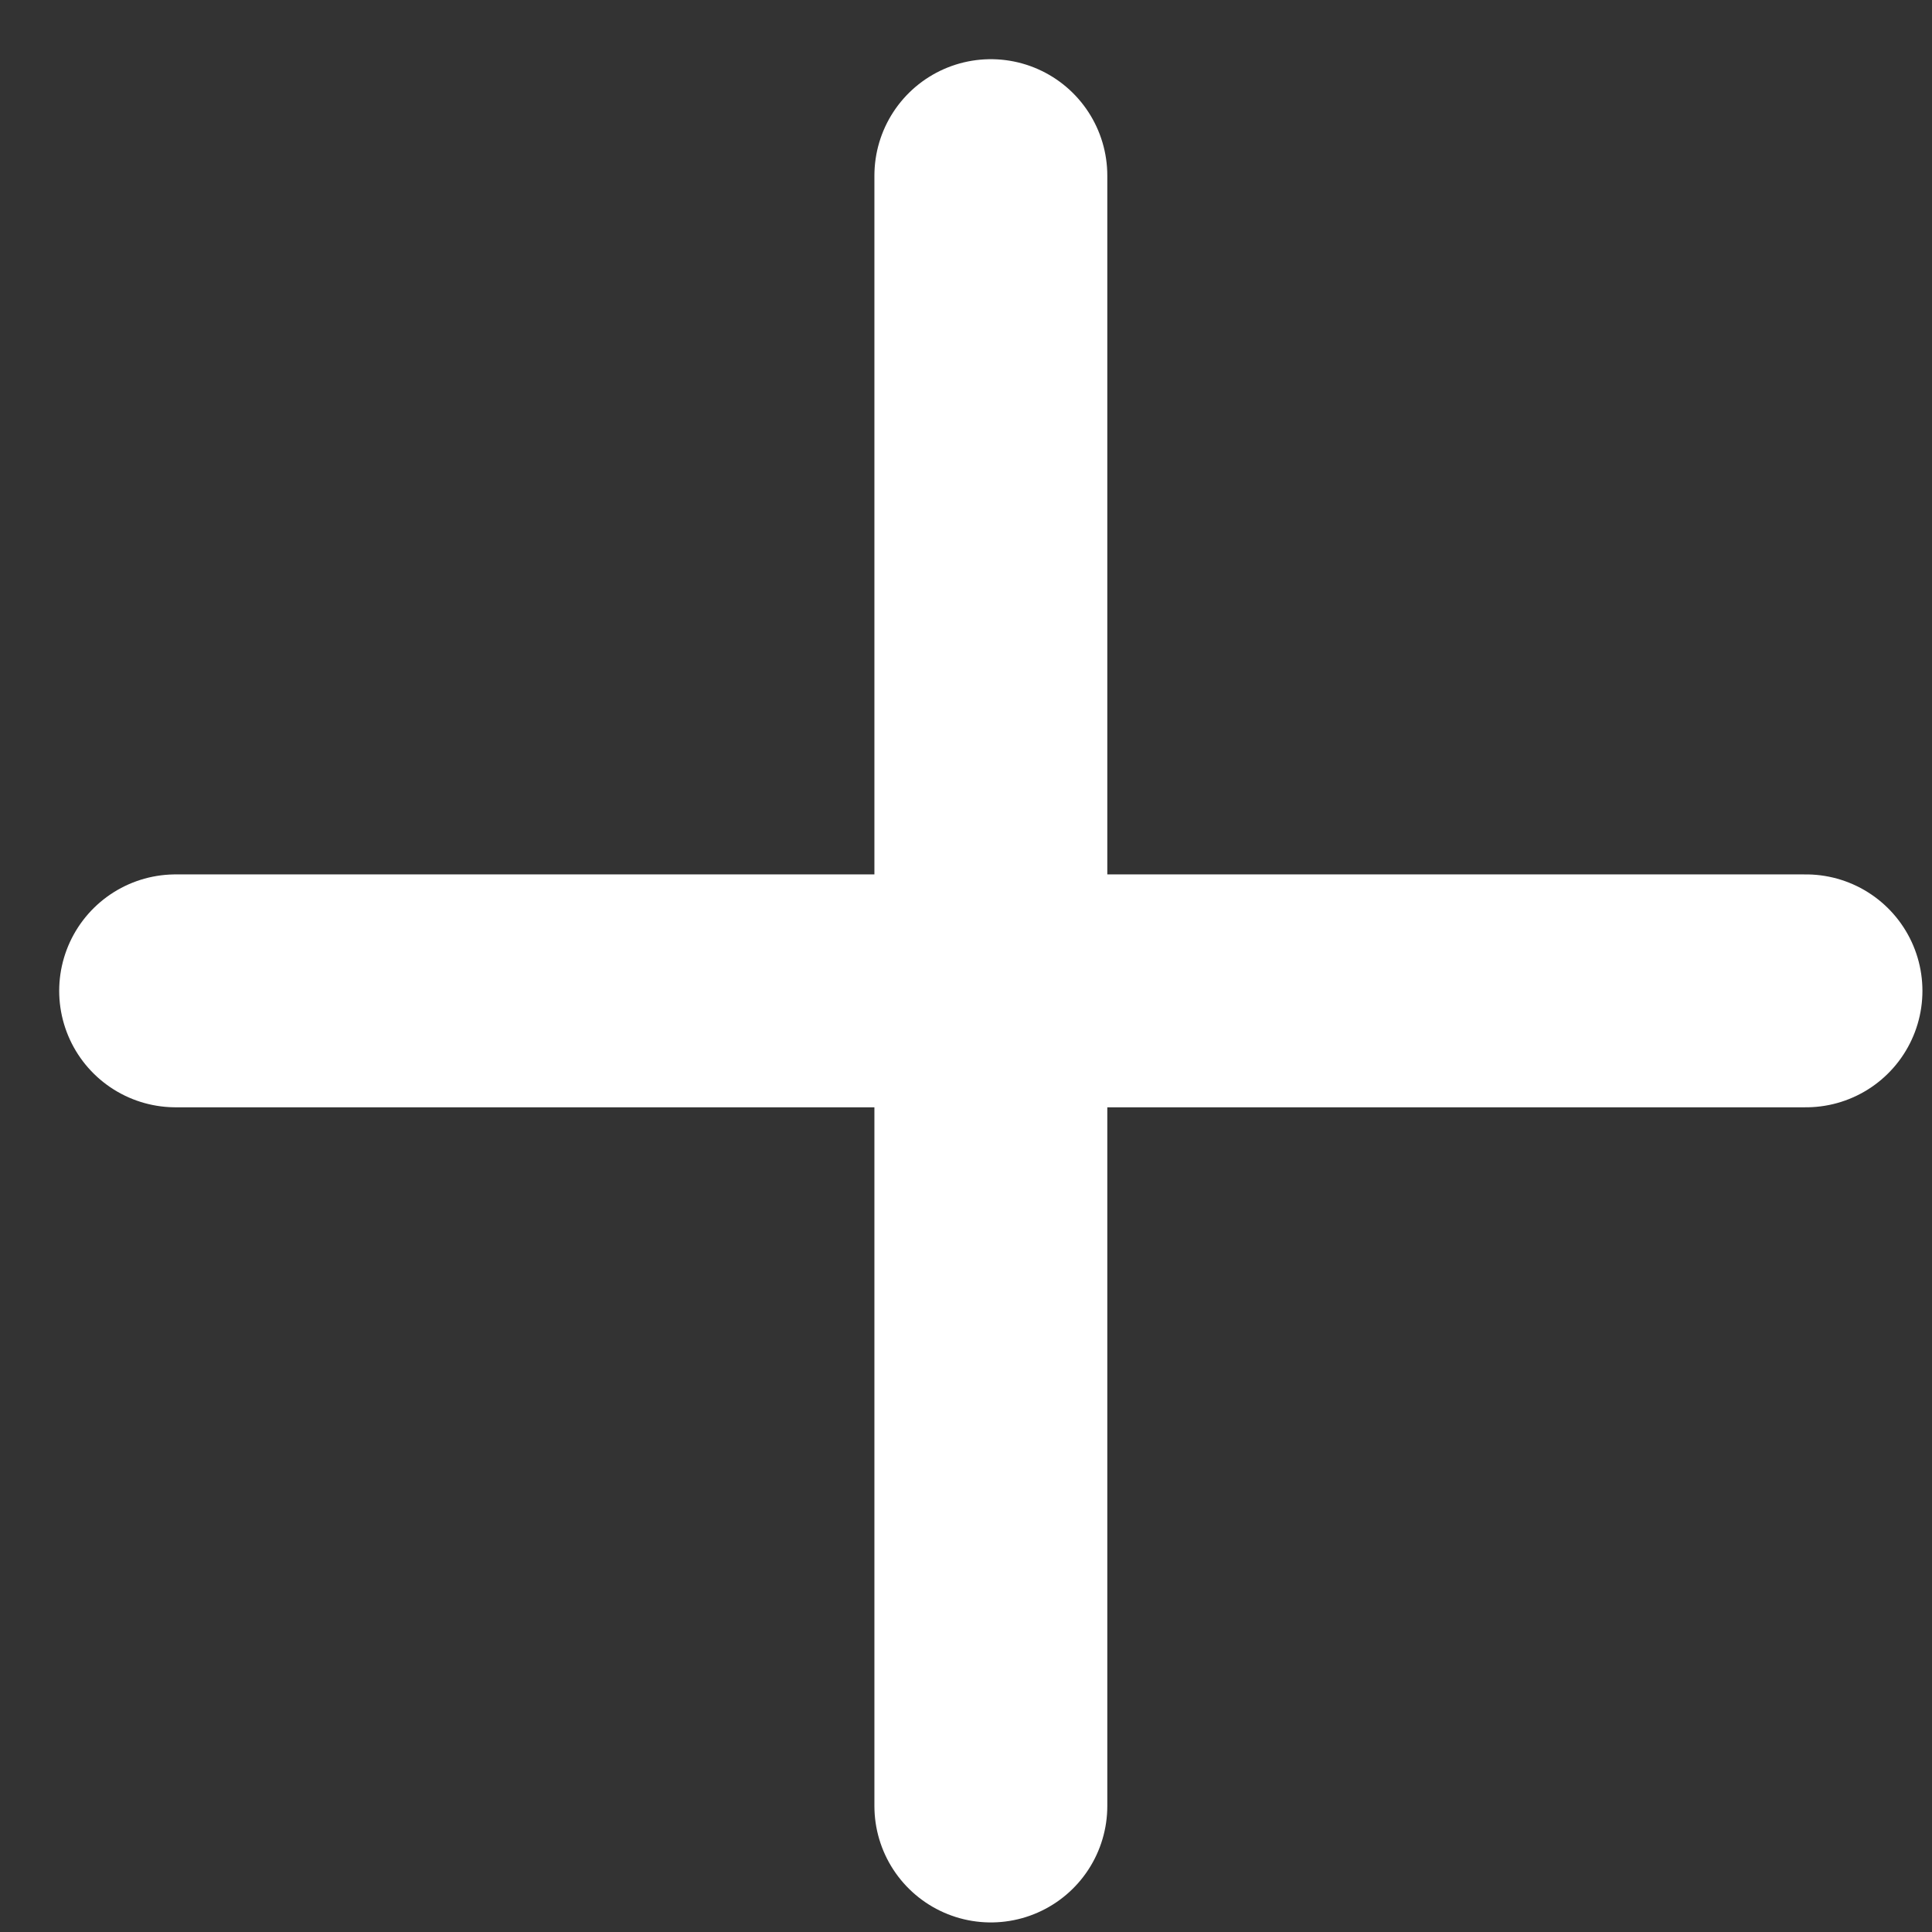 <svg width="22" height="22" viewBox="0 0 22 22" fill="none" xmlns="http://www.w3.org/2000/svg">
<rect x="0" y="0" width="22" height="22" fill="#333333" stroke="none"/>
<path d="M11.283 2V20.565" stroke="white" stroke-width="2.652" stroke-linecap="round" stroke-linejoin="round"/>
<path d="M2 11.283H20.565" stroke="white" stroke-width="2.652" stroke-linecap="round" stroke-linejoin="round"/>
</svg>
